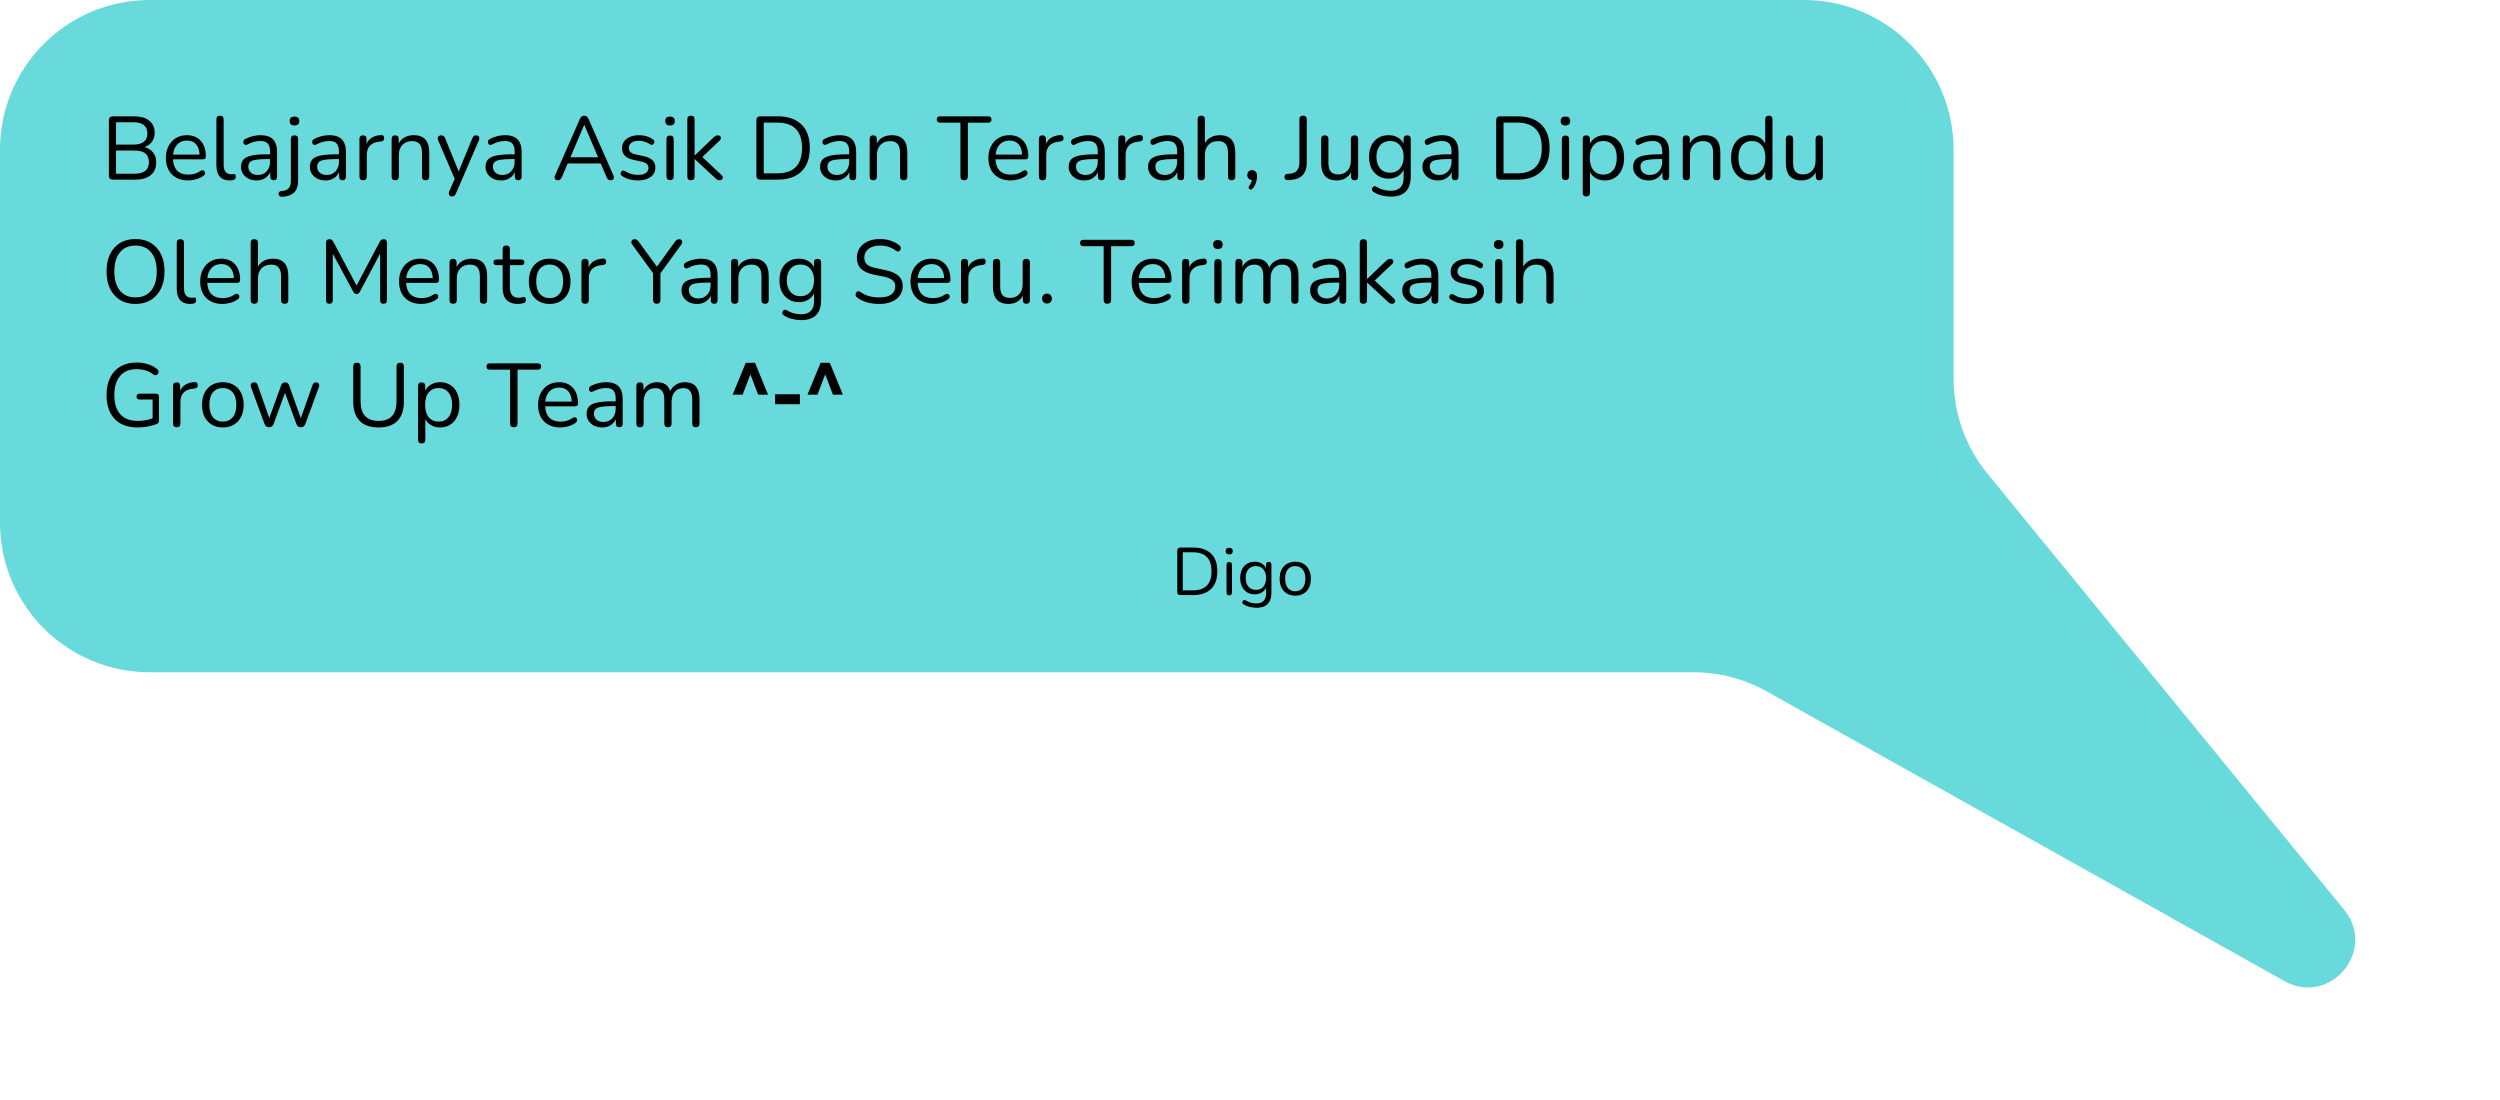 <svg width="668" height="294" viewBox="0 0 668 294" fill="none" xmlns="http://www.w3.org/2000/svg">
<path d="M0 40C0 17.909 17.909 0 40 0H482C504.091 0 522 17.909 522 40V101.225C522 110.457 525.193 119.404 531.038 126.55L626.377 243.112C635.195 253.892 622.656 268.924 610.469 262.184L472.013 184.723C466.046 181.385 459.322 179.631 452.484 179.631H40C17.909 179.631 0 161.723 0 139.631V40Z" fill="#69DADB"/>
<path d="M30.168 48C29.448 48 29.088 47.64 29.088 46.92V32.16C29.088 31.44 29.448 31.08 30.168 31.08H35.856C37.6 31.08 38.944 31.472 39.888 32.256C40.848 33.024 41.328 34.104 41.328 35.496C41.328 36.424 41.088 37.216 40.608 37.872C40.128 38.528 39.464 39.008 38.616 39.312C39.592 39.568 40.352 40.04 40.896 40.728C41.456 41.416 41.736 42.288 41.736 43.344C41.736 44.848 41.248 46 40.272 46.8C39.296 47.6 37.92 48 36.144 48H30.168ZM31.008 38.64H35.568C38.112 38.64 39.384 37.648 39.384 35.664C39.384 33.664 38.112 32.664 35.568 32.664H31.008V38.64ZM31.008 46.416H35.952C38.512 46.416 39.792 45.384 39.792 43.32C39.792 41.256 38.512 40.224 35.952 40.224H31.008V46.416ZM50.299 48.216C48.459 48.216 47.003 47.68 45.931 46.608C44.859 45.52 44.323 44.048 44.323 42.192C44.323 40.992 44.563 39.936 45.043 39.024C45.523 38.096 46.179 37.384 47.011 36.888C47.859 36.376 48.835 36.12 49.939 36.12C51.523 36.12 52.763 36.632 53.659 37.656C54.555 38.664 55.003 40.056 55.003 41.832C55.003 42.328 54.723 42.576 54.163 42.576H46.219C46.283 43.904 46.667 44.92 47.371 45.624C48.075 46.312 49.051 46.656 50.299 46.656C50.827 46.656 51.363 46.592 51.907 46.464C52.451 46.32 52.979 46.072 53.491 45.72C53.859 45.48 54.163 45.432 54.403 45.576C54.659 45.72 54.787 45.944 54.787 46.248C54.803 46.536 54.643 46.792 54.307 47.016C53.779 47.4 53.147 47.696 52.411 47.904C51.691 48.112 50.987 48.216 50.299 48.216ZM49.987 37.56C48.883 37.56 48.011 37.904 47.371 38.592C46.731 39.28 46.355 40.184 46.243 41.304H53.323C53.275 40.12 52.963 39.2 52.387 38.544C51.827 37.888 51.027 37.56 49.987 37.56ZM61.368 48.216C60.216 48.216 59.336 47.872 58.728 47.184C58.12 46.48 57.816 45.464 57.816 44.136V31.896C57.816 31.24 58.136 30.912 58.776 30.912C59.432 30.912 59.76 31.24 59.76 31.896V43.992C59.76 45.704 60.44 46.56 61.8 46.56C61.944 46.56 62.072 46.552 62.184 46.536C62.296 46.52 62.408 46.512 62.52 46.512C62.696 46.496 62.816 46.536 62.88 46.632C62.96 46.728 63 46.92 63 47.208C63 47.752 62.728 48.064 62.184 48.144C62.056 48.176 61.92 48.192 61.776 48.192C61.632 48.208 61.496 48.216 61.368 48.216ZM68.59 48.216C67.79 48.216 67.07 48.064 66.43 47.76C65.806 47.44 65.31 47.008 64.942 46.464C64.574 45.92 64.39 45.312 64.39 44.64C64.39 43.792 64.606 43.12 65.038 42.624C65.486 42.128 66.214 41.776 67.222 41.568C68.246 41.344 69.638 41.232 71.398 41.232H72.166V40.488C72.166 39.496 71.958 38.784 71.542 38.352C71.142 37.904 70.494 37.68 69.598 37.68C69.038 37.68 68.47 37.752 67.894 37.896C67.334 38.04 66.75 38.272 66.142 38.592C65.87 38.736 65.638 38.768 65.446 38.688C65.27 38.592 65.142 38.448 65.062 38.256C64.998 38.048 64.998 37.84 65.062 37.632C65.142 37.408 65.302 37.24 65.542 37.128C66.23 36.776 66.918 36.52 67.606 36.36C68.31 36.2 68.974 36.12 69.598 36.12C71.102 36.12 72.214 36.488 72.934 37.224C73.67 37.96 74.038 39.104 74.038 40.656V47.16C74.038 47.832 73.742 48.168 73.15 48.168C72.526 48.168 72.214 47.832 72.214 47.16V45.984C71.91 46.672 71.438 47.216 70.798 47.616C70.174 48.016 69.438 48.216 68.59 48.216ZM68.902 46.752C69.862 46.752 70.646 46.424 71.254 45.768C71.862 45.096 72.166 44.248 72.166 43.224V42.504H71.422C70.126 42.504 69.102 42.568 68.35 42.696C67.614 42.808 67.094 43.016 66.79 43.32C66.502 43.608 66.358 44.008 66.358 44.52C66.358 45.176 66.582 45.712 67.03 46.128C67.494 46.544 68.118 46.752 68.902 46.752ZM78.676 33.528C77.828 33.528 77.404 33.128 77.404 32.328C77.404 31.544 77.828 31.152 78.676 31.152C79.54 31.152 79.972 31.544 79.972 32.328C79.972 33.128 79.54 33.528 78.676 33.528ZM75.412 52.584C75.012 52.6 74.74 52.488 74.596 52.248C74.436 52.008 74.404 51.752 74.5 51.48C74.596 51.224 74.804 51.088 75.124 51.072C76.004 51.024 76.652 50.784 77.068 50.352C77.5 49.936 77.716 49.272 77.716 48.36V37.152C77.716 36.496 78.044 36.168 78.7 36.168C79.34 36.168 79.66 36.496 79.66 37.152V48.216C79.66 49.688 79.292 50.768 78.556 51.456C77.836 52.144 76.788 52.52 75.412 52.584ZM86.988 48.216C86.188 48.216 85.468 48.064 84.828 47.76C84.204 47.44 83.708 47.008 83.34 46.464C82.972 45.92 82.788 45.312 82.788 44.64C82.788 43.792 83.004 43.12 83.436 42.624C83.884 42.128 84.612 41.776 85.62 41.568C86.644 41.344 88.036 41.232 89.796 41.232H90.564V40.488C90.564 39.496 90.356 38.784 89.94 38.352C89.54 37.904 88.892 37.68 87.996 37.68C87.436 37.68 86.868 37.752 86.292 37.896C85.732 38.04 85.148 38.272 84.54 38.592C84.268 38.736 84.036 38.768 83.844 38.688C83.668 38.592 83.54 38.448 83.46 38.256C83.396 38.048 83.396 37.84 83.46 37.632C83.54 37.408 83.7 37.24 83.94 37.128C84.628 36.776 85.316 36.52 86.004 36.36C86.708 36.2 87.372 36.12 87.996 36.12C89.5 36.12 90.612 36.488 91.332 37.224C92.068 37.96 92.436 39.104 92.436 40.656V47.16C92.436 47.832 92.14 48.168 91.548 48.168C90.924 48.168 90.612 47.832 90.612 47.16V45.984C90.308 46.672 89.836 47.216 89.196 47.616C88.572 48.016 87.836 48.216 86.988 48.216ZM87.3 46.752C88.26 46.752 89.044 46.424 89.652 45.768C90.26 45.096 90.564 44.248 90.564 43.224V42.504H89.82C88.524 42.504 87.5 42.568 86.748 42.696C86.012 42.808 85.492 43.016 85.188 43.32C84.9 43.608 84.756 44.008 84.756 44.52C84.756 45.176 84.98 45.712 85.428 46.128C85.892 46.544 86.516 46.752 87.3 46.752ZM97.027 48.168C96.371 48.168 96.043 47.832 96.043 47.16V37.152C96.043 36.496 96.355 36.168 96.979 36.168C97.619 36.168 97.939 36.496 97.939 37.152V38.424C98.259 37.688 98.755 37.128 99.427 36.744C100.099 36.344 100.899 36.128 101.827 36.096C102.339 36.048 102.611 36.304 102.643 36.864C102.691 37.424 102.403 37.736 101.779 37.8L101.395 37.848C100.291 37.944 99.451 38.296 98.875 38.904C98.299 39.496 98.011 40.312 98.011 41.352V47.16C98.011 47.832 97.683 48.168 97.027 48.168ZM105.604 48.168C104.964 48.168 104.644 47.832 104.644 47.16V37.152C104.644 36.496 104.956 36.168 105.58 36.168C106.22 36.168 106.54 36.496 106.54 37.152V38.328C106.924 37.592 107.468 37.04 108.172 36.672C108.876 36.304 109.668 36.12 110.548 36.12C113.316 36.12 114.7 37.656 114.7 40.728V47.16C114.7 47.832 114.38 48.168 113.74 48.168C113.084 48.168 112.756 47.832 112.756 47.16V40.848C112.756 39.76 112.54 38.968 112.108 38.472C111.692 37.96 111.02 37.704 110.092 37.704C109.02 37.704 108.164 38.04 107.524 38.712C106.9 39.368 106.588 40.248 106.588 41.352V47.16C106.588 47.832 106.26 48.168 105.604 48.168ZM120.76 52.488C120.392 52.488 120.144 52.344 120.016 52.056C119.888 51.784 119.896 51.472 120.04 51.12L121.504 47.808L117.088 37.536C116.928 37.168 116.92 36.848 117.064 36.576C117.224 36.304 117.52 36.168 117.952 36.168C118.4 36.168 118.728 36.424 118.936 36.936L122.56 45.792L126.208 36.936C126.336 36.648 126.472 36.448 126.616 36.336C126.76 36.224 126.968 36.168 127.24 36.168C127.608 36.168 127.856 36.304 127.984 36.576C128.112 36.848 128.104 37.16 127.96 37.512L121.816 51.72C121.688 52.008 121.544 52.208 121.384 52.32C121.24 52.432 121.032 52.488 120.76 52.488ZM133.934 48.216C133.134 48.216 132.414 48.064 131.774 47.76C131.15 47.44 130.654 47.008 130.286 46.464C129.918 45.92 129.734 45.312 129.734 44.64C129.734 43.792 129.95 43.12 130.382 42.624C130.83 42.128 131.558 41.776 132.566 41.568C133.59 41.344 134.982 41.232 136.742 41.232H137.51V40.488C137.51 39.496 137.302 38.784 136.886 38.352C136.486 37.904 135.838 37.68 134.942 37.68C134.382 37.68 133.814 37.752 133.238 37.896C132.678 38.04 132.094 38.272 131.486 38.592C131.214 38.736 130.982 38.768 130.79 38.688C130.614 38.592 130.486 38.448 130.406 38.256C130.342 38.048 130.342 37.84 130.406 37.632C130.486 37.408 130.646 37.24 130.886 37.128C131.574 36.776 132.262 36.52 132.95 36.36C133.654 36.2 134.318 36.12 134.942 36.12C136.446 36.12 137.558 36.488 138.278 37.224C139.014 37.96 139.382 39.104 139.382 40.656V47.16C139.382 47.832 139.086 48.168 138.494 48.168C137.87 48.168 137.558 47.832 137.558 47.16V45.984C137.254 46.672 136.782 47.216 136.142 47.616C135.518 48.016 134.782 48.216 133.934 48.216ZM134.246 46.752C135.206 46.752 135.99 46.424 136.598 45.768C137.206 45.096 137.51 44.248 137.51 43.224V42.504H136.766C135.47 42.504 134.446 42.568 133.694 42.696C132.958 42.808 132.438 43.016 132.134 43.32C131.846 43.608 131.702 44.008 131.702 44.52C131.702 45.176 131.926 45.712 132.374 46.128C132.838 46.544 133.462 46.752 134.246 46.752ZM149.08 48.168C148.696 48.168 148.432 48.04 148.288 47.784C148.144 47.528 148.16 47.208 148.336 46.824L154.936 31.8C155.192 31.208 155.584 30.912 156.112 30.912C156.352 30.912 156.568 30.984 156.76 31.128C156.968 31.256 157.136 31.48 157.264 31.8L163.888 46.824C164.064 47.208 164.088 47.528 163.96 47.784C163.832 48.04 163.576 48.168 163.192 48.168C162.904 48.168 162.672 48.096 162.496 47.952C162.32 47.792 162.176 47.568 162.064 47.28L160.504 43.68H151.696L150.16 47.28C149.904 47.872 149.544 48.168 149.08 48.168ZM156.088 33.384L152.416 42.024H159.808L156.136 33.384H156.088ZM170.455 48.216C169.735 48.216 169.007 48.128 168.271 47.952C167.551 47.76 166.879 47.456 166.255 47.04C165.967 46.864 165.823 46.64 165.823 46.368C165.839 46.08 165.951 45.856 166.159 45.696C166.367 45.536 166.631 45.536 166.951 45.696C167.575 46.08 168.175 46.352 168.751 46.512C169.343 46.656 169.927 46.728 170.503 46.728C171.415 46.728 172.103 46.56 172.567 46.224C173.031 45.888 173.263 45.432 173.263 44.856C173.263 44.408 173.111 44.056 172.807 43.8C172.503 43.528 172.023 43.32 171.367 43.176L169.183 42.696C167.199 42.264 166.207 41.24 166.207 39.624C166.207 38.568 166.623 37.72 167.455 37.08C168.303 36.44 169.407 36.12 170.767 36.12C171.455 36.12 172.119 36.216 172.759 36.408C173.399 36.584 173.975 36.872 174.487 37.272C174.759 37.464 174.879 37.696 174.847 37.968C174.815 38.24 174.687 38.456 174.463 38.616C174.255 38.76 173.999 38.736 173.695 38.544C173.215 38.224 172.727 37.992 172.231 37.848C171.735 37.688 171.247 37.608 170.767 37.608C169.871 37.608 169.191 37.784 168.727 38.136C168.263 38.488 168.031 38.952 168.031 39.528C168.031 40.424 168.623 41 169.807 41.256L171.991 41.712C173.015 41.936 173.791 42.296 174.319 42.792C174.847 43.272 175.111 43.928 175.111 44.76C175.111 45.832 174.687 46.68 173.839 47.304C172.991 47.912 171.863 48.216 170.455 48.216ZM179.034 33.528C178.186 33.528 177.762 33.128 177.762 32.328C177.762 31.544 178.186 31.152 179.034 31.152C179.882 31.152 180.306 31.544 180.306 32.328C180.306 33.128 179.882 33.528 179.034 33.528ZM179.034 48.12C178.394 48.12 178.074 47.768 178.074 47.064V37.248C178.074 36.56 178.394 36.216 179.034 36.216C179.69 36.216 180.018 36.56 180.018 37.248V47.064C180.018 47.768 179.69 48.12 179.034 48.12ZM184.612 48.168C183.972 48.168 183.652 47.832 183.652 47.16V31.896C183.652 31.24 183.972 30.912 184.612 30.912C185.268 30.912 185.596 31.24 185.596 31.896V41.52H185.644L190.564 36.816C190.772 36.608 190.964 36.448 191.14 36.336C191.316 36.224 191.548 36.168 191.836 36.168C192.22 36.168 192.468 36.32 192.58 36.624C192.708 36.912 192.628 37.208 192.34 37.512L187.66 41.952L192.796 46.776C193.132 47.096 193.22 47.408 193.06 47.712C192.916 48.016 192.668 48.168 192.316 48.168C192.028 48.168 191.788 48.112 191.596 48C191.42 47.872 191.212 47.688 190.972 47.448L185.644 42.528H185.596V47.16C185.596 47.832 185.268 48.168 184.612 48.168ZM203.184 48C202.464 48 202.104 47.64 202.104 46.92V32.16C202.104 31.44 202.464 31.08 203.184 31.08H207.816C210.552 31.08 212.664 31.808 214.152 33.264C215.64 34.704 216.384 36.792 216.384 39.528C216.384 42.264 215.64 44.36 214.152 45.816C212.664 47.272 210.552 48 207.816 48H203.184ZM204.072 46.32H207.672C212.088 46.32 214.296 44.056 214.296 39.528C214.296 35.016 212.088 32.76 207.672 32.76H204.072V46.32ZM223.324 48.216C222.524 48.216 221.804 48.064 221.164 47.76C220.54 47.44 220.044 47.008 219.676 46.464C219.308 45.92 219.124 45.312 219.124 44.64C219.124 43.792 219.34 43.12 219.772 42.624C220.22 42.128 220.948 41.776 221.956 41.568C222.98 41.344 224.372 41.232 226.132 41.232H226.9V40.488C226.9 39.496 226.692 38.784 226.276 38.352C225.876 37.904 225.228 37.68 224.332 37.68C223.772 37.68 223.204 37.752 222.628 37.896C222.068 38.04 221.484 38.272 220.876 38.592C220.604 38.736 220.372 38.768 220.18 38.688C220.004 38.592 219.876 38.448 219.796 38.256C219.732 38.048 219.732 37.84 219.796 37.632C219.876 37.408 220.036 37.24 220.276 37.128C220.964 36.776 221.652 36.52 222.34 36.36C223.044 36.2 223.708 36.12 224.332 36.12C225.836 36.12 226.948 36.488 227.668 37.224C228.404 37.96 228.772 39.104 228.772 40.656V47.16C228.772 47.832 228.476 48.168 227.884 48.168C227.26 48.168 226.948 47.832 226.948 47.16V45.984C226.644 46.672 226.172 47.216 225.532 47.616C224.908 48.016 224.172 48.216 223.324 48.216ZM223.636 46.752C224.596 46.752 225.38 46.424 225.988 45.768C226.596 45.096 226.9 44.248 226.9 43.224V42.504H226.156C224.86 42.504 223.836 42.568 223.084 42.696C222.348 42.808 221.828 43.016 221.524 43.32C221.236 43.608 221.092 44.008 221.092 44.52C221.092 45.176 221.316 45.712 221.764 46.128C222.228 46.544 222.852 46.752 223.636 46.752ZM233.339 48.168C232.699 48.168 232.379 47.832 232.379 47.16V37.152C232.379 36.496 232.691 36.168 233.315 36.168C233.955 36.168 234.275 36.496 234.275 37.152V38.328C234.659 37.592 235.203 37.04 235.907 36.672C236.611 36.304 237.403 36.12 238.283 36.12C241.051 36.12 242.435 37.656 242.435 40.728V47.16C242.435 47.832 242.115 48.168 241.475 48.168C240.819 48.168 240.491 47.832 240.491 47.16V40.848C240.491 39.76 240.275 38.968 239.843 38.472C239.427 37.96 238.755 37.704 237.827 37.704C236.755 37.704 235.899 38.04 235.259 38.712C234.635 39.368 234.323 40.248 234.323 41.352V47.16C234.323 47.832 233.995 48.168 233.339 48.168ZM257.607 48.168C256.951 48.168 256.623 47.824 256.623 47.136V32.784H251.223C250.615 32.784 250.311 32.496 250.311 31.92C250.311 31.36 250.615 31.08 251.223 31.08H264.015C264.623 31.08 264.927 31.36 264.927 31.92C264.927 32.496 264.623 32.784 264.015 32.784H258.615V47.136C258.615 47.824 258.279 48.168 257.607 48.168ZM270.072 48.216C268.232 48.216 266.776 47.68 265.704 46.608C264.632 45.52 264.096 44.048 264.096 42.192C264.096 40.992 264.336 39.936 264.816 39.024C265.296 38.096 265.952 37.384 266.784 36.888C267.632 36.376 268.608 36.12 269.712 36.12C271.296 36.12 272.536 36.632 273.432 37.656C274.328 38.664 274.776 40.056 274.776 41.832C274.776 42.328 274.496 42.576 273.936 42.576H265.992C266.056 43.904 266.44 44.92 267.144 45.624C267.848 46.312 268.824 46.656 270.072 46.656C270.6 46.656 271.136 46.592 271.68 46.464C272.224 46.32 272.752 46.072 273.264 45.72C273.632 45.48 273.936 45.432 274.176 45.576C274.432 45.72 274.56 45.944 274.56 46.248C274.576 46.536 274.416 46.792 274.08 47.016C273.552 47.4 272.92 47.696 272.184 47.904C271.464 48.112 270.76 48.216 270.072 48.216ZM269.76 37.56C268.656 37.56 267.784 37.904 267.144 38.592C266.504 39.28 266.128 40.184 266.016 41.304H273.096C273.048 40.12 272.736 39.2 272.16 38.544C271.6 37.888 270.8 37.56 269.76 37.56ZM278.574 48.168C277.918 48.168 277.59 47.832 277.59 47.16V37.152C277.59 36.496 277.902 36.168 278.526 36.168C279.166 36.168 279.486 36.496 279.486 37.152V38.424C279.806 37.688 280.302 37.128 280.974 36.744C281.646 36.344 282.446 36.128 283.374 36.096C283.886 36.048 284.158 36.304 284.19 36.864C284.238 37.424 283.95 37.736 283.326 37.8L282.942 37.848C281.838 37.944 280.998 38.296 280.422 38.904C279.846 39.496 279.558 40.312 279.558 41.352V47.16C279.558 47.832 279.23 48.168 278.574 48.168ZM289.746 48.216C288.946 48.216 288.226 48.064 287.586 47.76C286.962 47.44 286.466 47.008 286.098 46.464C285.73 45.92 285.546 45.312 285.546 44.64C285.546 43.792 285.762 43.12 286.194 42.624C286.642 42.128 287.37 41.776 288.378 41.568C289.402 41.344 290.794 41.232 292.554 41.232H293.322V40.488C293.322 39.496 293.114 38.784 292.698 38.352C292.298 37.904 291.65 37.68 290.754 37.68C290.194 37.68 289.626 37.752 289.05 37.896C288.49 38.04 287.906 38.272 287.298 38.592C287.026 38.736 286.794 38.768 286.602 38.688C286.426 38.592 286.298 38.448 286.218 38.256C286.154 38.048 286.154 37.84 286.218 37.632C286.298 37.408 286.458 37.24 286.698 37.128C287.386 36.776 288.074 36.52 288.762 36.36C289.466 36.2 290.13 36.12 290.754 36.12C292.258 36.12 293.37 36.488 294.09 37.224C294.826 37.96 295.194 39.104 295.194 40.656V47.16C295.194 47.832 294.898 48.168 294.306 48.168C293.682 48.168 293.37 47.832 293.37 47.16V45.984C293.066 46.672 292.594 47.216 291.954 47.616C291.33 48.016 290.594 48.216 289.746 48.216ZM290.058 46.752C291.018 46.752 291.802 46.424 292.41 45.768C293.018 45.096 293.322 44.248 293.322 43.224V42.504H292.578C291.282 42.504 290.258 42.568 289.506 42.696C288.77 42.808 288.25 43.016 287.946 43.32C287.658 43.608 287.514 44.008 287.514 44.52C287.514 45.176 287.738 45.712 288.186 46.128C288.65 46.544 289.274 46.752 290.058 46.752ZM299.785 48.168C299.129 48.168 298.801 47.832 298.801 47.16V37.152C298.801 36.496 299.113 36.168 299.737 36.168C300.377 36.168 300.697 36.496 300.697 37.152V38.424C301.017 37.688 301.513 37.128 302.185 36.744C302.857 36.344 303.657 36.128 304.585 36.096C305.097 36.048 305.369 36.304 305.401 36.864C305.449 37.424 305.161 37.736 304.537 37.8L304.153 37.848C303.049 37.944 302.209 38.296 301.633 38.904C301.057 39.496 300.769 40.312 300.769 41.352V47.16C300.769 47.832 300.441 48.168 299.785 48.168ZM310.957 48.216C310.157 48.216 309.437 48.064 308.797 47.76C308.173 47.44 307.677 47.008 307.309 46.464C306.941 45.92 306.757 45.312 306.757 44.64C306.757 43.792 306.973 43.12 307.405 42.624C307.853 42.128 308.581 41.776 309.589 41.568C310.613 41.344 312.005 41.232 313.765 41.232H314.533V40.488C314.533 39.496 314.325 38.784 313.909 38.352C313.509 37.904 312.861 37.68 311.965 37.68C311.405 37.68 310.837 37.752 310.261 37.896C309.701 38.04 309.117 38.272 308.509 38.592C308.237 38.736 308.005 38.768 307.813 38.688C307.637 38.592 307.509 38.448 307.429 38.256C307.365 38.048 307.365 37.84 307.429 37.632C307.509 37.408 307.669 37.24 307.909 37.128C308.597 36.776 309.285 36.52 309.973 36.36C310.677 36.2 311.341 36.12 311.965 36.12C313.469 36.12 314.581 36.488 315.301 37.224C316.037 37.96 316.405 39.104 316.405 40.656V47.16C316.405 47.832 316.109 48.168 315.517 48.168C314.893 48.168 314.581 47.832 314.581 47.16V45.984C314.277 46.672 313.805 47.216 313.165 47.616C312.541 48.016 311.805 48.216 310.957 48.216ZM311.269 46.752C312.229 46.752 313.013 46.424 313.621 45.768C314.229 45.096 314.533 44.248 314.533 43.224V42.504H313.789C312.493 42.504 311.469 42.568 310.717 42.696C309.981 42.808 309.461 43.016 309.157 43.32C308.869 43.608 308.725 44.008 308.725 44.52C308.725 45.176 308.949 45.712 309.397 46.128C309.861 46.544 310.485 46.752 311.269 46.752ZM320.972 48.168C320.332 48.168 320.012 47.832 320.012 47.16V31.896C320.012 31.24 320.332 30.912 320.972 30.912C321.628 30.912 321.956 31.24 321.956 31.896V38.256C322.34 37.552 322.876 37.024 323.564 36.672C324.268 36.304 325.052 36.12 325.916 36.12C328.684 36.12 330.068 37.656 330.068 40.728V47.16C330.068 47.832 329.748 48.168 329.108 48.168C328.452 48.168 328.124 47.832 328.124 47.16V40.848C328.124 39.76 327.908 38.968 327.476 38.472C327.06 37.96 326.388 37.704 325.46 37.704C324.388 37.704 323.532 38.04 322.892 38.712C322.268 39.368 321.956 40.248 321.956 41.352V47.16C321.956 47.832 321.628 48.168 320.972 48.168ZM334.804 50.28C334.58 50.552 334.356 50.672 334.132 50.64C333.908 50.624 333.756 50.512 333.676 50.304C333.596 50.096 333.66 49.848 333.868 49.56C334.06 49.32 334.204 49.072 334.3 48.816C334.396 48.56 334.468 48.32 334.516 48.096C334.132 48.064 333.828 47.928 333.604 47.688C333.38 47.448 333.268 47.144 333.268 46.776C333.268 46.392 333.38 46.08 333.604 45.84C333.844 45.584 334.156 45.456 334.54 45.456C334.956 45.456 335.284 45.6 335.524 45.888C335.764 46.16 335.884 46.56 335.884 47.088C335.884 47.584 335.804 48.112 335.644 48.672C335.484 49.232 335.204 49.768 334.804 50.28ZM344.149 48.144C343.845 48.16 343.613 48.08 343.453 47.904C343.277 47.728 343.189 47.512 343.189 47.256C343.189 47.064 343.253 46.896 343.381 46.752C343.493 46.592 343.677 46.496 343.933 46.464L344.677 46.416C345.493 46.352 346.117 46.072 346.549 45.576C346.981 45.064 347.197 44.368 347.197 43.488V31.92C347.197 31.248 347.525 30.912 348.181 30.912C348.837 30.912 349.165 31.248 349.165 31.92V43.512C349.165 44.904 348.805 45.992 348.085 46.776C347.365 47.544 346.317 47.976 344.941 48.072L344.149 48.144ZM357.21 48.216C354.41 48.216 353.01 46.672 353.01 43.584V37.152C353.01 36.496 353.33 36.168 353.97 36.168C354.626 36.168 354.954 36.496 354.954 37.152V43.56C354.954 44.6 355.162 45.368 355.578 45.864C356.01 46.36 356.682 46.608 357.594 46.608C358.586 46.608 359.394 46.28 360.018 45.624C360.642 44.952 360.954 44.064 360.954 42.96V37.152C360.954 36.496 361.282 36.168 361.938 36.168C362.578 36.168 362.898 36.496 362.898 37.152V47.16C362.898 47.832 362.586 48.168 361.962 48.168C361.322 48.168 361.002 47.832 361.002 47.16V46.032C360.634 46.736 360.114 47.28 359.442 47.664C358.786 48.032 358.042 48.216 357.21 48.216ZM371.695 52.536C370.847 52.536 370.015 52.432 369.199 52.224C368.399 52.032 367.671 51.72 367.015 51.288C366.775 51.144 366.631 50.968 366.583 50.76C366.551 50.568 366.583 50.376 366.679 50.184C366.775 50.008 366.911 49.88 367.087 49.8C367.279 49.72 367.479 49.736 367.687 49.848C368.391 50.28 369.063 50.576 369.703 50.736C370.343 50.896 370.975 50.976 371.599 50.976C373.903 50.976 375.055 49.792 375.055 47.424V45.36C374.719 46.096 374.191 46.68 373.471 47.112C372.767 47.528 371.959 47.736 371.047 47.736C369.975 47.736 369.047 47.488 368.263 46.992C367.479 46.496 366.871 45.816 366.439 44.952C366.023 44.072 365.815 43.056 365.815 41.904C365.815 40.752 366.023 39.744 366.439 38.88C366.871 38 367.479 37.32 368.263 36.84C369.047 36.36 369.975 36.12 371.047 36.12C371.959 36.12 372.767 36.32 373.471 36.72C374.175 37.12 374.695 37.68 375.031 38.4V37.152C375.031 36.496 375.351 36.168 375.991 36.168C376.631 36.168 376.951 36.496 376.951 37.152V47.16C376.951 48.952 376.503 50.296 375.607 51.192C374.727 52.088 373.423 52.536 371.695 52.536ZM371.407 46.152C372.527 46.152 373.415 45.768 374.071 45C374.727 44.232 375.055 43.2 375.055 41.904C375.055 40.608 374.727 39.584 374.071 38.832C373.415 38.064 372.527 37.68 371.407 37.68C370.303 37.68 369.423 38.064 368.767 38.832C368.111 39.584 367.783 40.608 367.783 41.904C367.783 43.2 368.111 44.232 368.767 45C369.423 45.768 370.303 46.152 371.407 46.152ZM384.269 48.216C383.469 48.216 382.749 48.064 382.109 47.76C381.485 47.44 380.989 47.008 380.621 46.464C380.253 45.92 380.069 45.312 380.069 44.64C380.069 43.792 380.285 43.12 380.717 42.624C381.165 42.128 381.893 41.776 382.901 41.568C383.925 41.344 385.317 41.232 387.077 41.232H387.845V40.488C387.845 39.496 387.637 38.784 387.221 38.352C386.821 37.904 386.173 37.68 385.277 37.68C384.717 37.68 384.149 37.752 383.573 37.896C383.013 38.04 382.429 38.272 381.821 38.592C381.549 38.736 381.317 38.768 381.125 38.688C380.949 38.592 380.821 38.448 380.741 38.256C380.677 38.048 380.677 37.84 380.741 37.632C380.821 37.408 380.981 37.24 381.221 37.128C381.909 36.776 382.597 36.52 383.285 36.36C383.989 36.2 384.653 36.12 385.277 36.12C386.781 36.12 387.893 36.488 388.613 37.224C389.349 37.96 389.717 39.104 389.717 40.656V47.16C389.717 47.832 389.421 48.168 388.829 48.168C388.205 48.168 387.893 47.832 387.893 47.16V45.984C387.589 46.672 387.117 47.216 386.477 47.616C385.853 48.016 385.117 48.216 384.269 48.216ZM384.581 46.752C385.541 46.752 386.325 46.424 386.933 45.768C387.541 45.096 387.845 44.248 387.845 43.224V42.504H387.101C385.805 42.504 384.781 42.568 384.029 42.696C383.293 42.808 382.773 43.016 382.469 43.32C382.181 43.608 382.037 44.008 382.037 44.52C382.037 45.176 382.261 45.712 382.709 46.128C383.173 46.544 383.797 46.752 384.581 46.752ZM400.855 48C400.136 48 399.776 47.64 399.776 46.92V32.16C399.776 31.44 400.136 31.08 400.855 31.08H405.488C408.224 31.08 410.336 31.808 411.824 33.264C413.312 34.704 414.056 36.792 414.056 39.528C414.056 42.264 413.312 44.36 411.824 45.816C410.336 47.272 408.224 48 405.488 48H400.855ZM401.744 46.32H405.344C409.76 46.32 411.968 44.056 411.968 39.528C411.968 35.016 409.76 32.76 405.344 32.76H401.744V46.32ZM418.284 33.528C417.436 33.528 417.012 33.128 417.012 32.328C417.012 31.544 417.436 31.152 418.284 31.152C419.132 31.152 419.556 31.544 419.556 32.328C419.556 33.128 419.132 33.528 418.284 33.528ZM418.284 48.12C417.644 48.12 417.324 47.768 417.324 47.064V37.248C417.324 36.56 417.644 36.216 418.284 36.216C418.94 36.216 419.268 36.56 419.268 37.248V47.064C419.268 47.768 418.94 48.12 418.284 48.12ZM423.862 52.488C423.222 52.488 422.902 52.16 422.902 51.504V37.152C422.902 36.496 423.214 36.168 423.838 36.168C424.494 36.168 424.822 36.496 424.822 37.152V38.4C425.158 37.696 425.678 37.144 426.382 36.744C427.086 36.328 427.894 36.12 428.806 36.12C429.846 36.12 430.75 36.368 431.518 36.864C432.302 37.344 432.902 38.04 433.318 38.952C433.75 39.848 433.966 40.92 433.966 42.168C433.966 43.4 433.75 44.472 433.318 45.384C432.902 46.28 432.302 46.976 431.518 47.472C430.75 47.968 429.846 48.216 428.806 48.216C427.91 48.216 427.11 48.016 426.406 47.616C425.702 47.216 425.182 46.664 424.846 45.96V51.504C424.846 52.16 424.518 52.488 423.862 52.488ZM428.398 46.656C429.486 46.656 430.358 46.272 431.014 45.504C431.67 44.72 431.998 43.608 431.998 42.168C431.998 40.712 431.67 39.6 431.014 38.832C430.358 38.064 429.486 37.68 428.398 37.68C427.31 37.68 426.438 38.064 425.782 38.832C425.126 39.6 424.798 40.712 424.798 42.168C424.798 43.608 425.126 44.72 425.782 45.504C426.438 46.272 427.31 46.656 428.398 46.656ZM440.566 48.216C439.766 48.216 439.046 48.064 438.406 47.76C437.782 47.44 437.286 47.008 436.918 46.464C436.55 45.92 436.366 45.312 436.366 44.64C436.366 43.792 436.582 43.12 437.014 42.624C437.462 42.128 438.19 41.776 439.198 41.568C440.222 41.344 441.614 41.232 443.374 41.232H444.142V40.488C444.142 39.496 443.934 38.784 443.518 38.352C443.118 37.904 442.47 37.68 441.574 37.68C441.014 37.68 440.446 37.752 439.87 37.896C439.31 38.04 438.726 38.272 438.118 38.592C437.846 38.736 437.614 38.768 437.422 38.688C437.246 38.592 437.118 38.448 437.038 38.256C436.974 38.048 436.974 37.84 437.038 37.632C437.118 37.408 437.278 37.24 437.518 37.128C438.206 36.776 438.894 36.52 439.582 36.36C440.286 36.2 440.95 36.12 441.574 36.12C443.078 36.12 444.19 36.488 444.91 37.224C445.646 37.96 446.014 39.104 446.014 40.656V47.16C446.014 47.832 445.718 48.168 445.126 48.168C444.502 48.168 444.19 47.832 444.19 47.16V45.984C443.886 46.672 443.414 47.216 442.774 47.616C442.15 48.016 441.414 48.216 440.566 48.216ZM440.878 46.752C441.838 46.752 442.622 46.424 443.23 45.768C443.838 45.096 444.142 44.248 444.142 43.224V42.504H443.398C442.102 42.504 441.078 42.568 440.326 42.696C439.59 42.808 439.07 43.016 438.766 43.32C438.478 43.608 438.334 44.008 438.334 44.52C438.334 45.176 438.558 45.712 439.006 46.128C439.47 46.544 440.094 46.752 440.878 46.752ZM450.581 48.168C449.941 48.168 449.621 47.832 449.621 47.16V37.152C449.621 36.496 449.933 36.168 450.557 36.168C451.197 36.168 451.517 36.496 451.517 37.152V38.328C451.901 37.592 452.445 37.04 453.149 36.672C453.853 36.304 454.645 36.12 455.525 36.12C458.293 36.12 459.677 37.656 459.677 40.728V47.16C459.677 47.832 459.357 48.168 458.717 48.168C458.061 48.168 457.733 47.832 457.733 47.16V40.848C457.733 39.76 457.517 38.968 457.085 38.472C456.669 37.96 455.997 37.704 455.069 37.704C453.997 37.704 453.141 38.04 452.501 38.712C451.877 39.368 451.565 40.248 451.565 41.352V47.16C451.565 47.832 451.237 48.168 450.581 48.168ZM467.702 48.216C466.662 48.216 465.75 47.968 464.965 47.472C464.198 46.976 463.598 46.28 463.166 45.384C462.75 44.472 462.542 43.4 462.542 42.168C462.542 40.92 462.75 39.848 463.166 38.952C463.598 38.04 464.198 37.344 464.965 36.864C465.75 36.368 466.662 36.12 467.702 36.12C468.614 36.12 469.414 36.32 470.102 36.72C470.806 37.12 471.326 37.672 471.662 38.376V31.896C471.662 31.24 471.99 30.912 472.646 30.912C473.286 30.912 473.606 31.24 473.606 31.896V47.16C473.606 47.832 473.286 48.168 472.646 48.168C472.006 48.168 471.686 47.832 471.686 47.16V45.912C471.334 46.632 470.806 47.2 470.102 47.616C469.414 48.016 468.614 48.216 467.702 48.216ZM468.11 46.656C469.198 46.656 470.07 46.272 470.726 45.504C471.382 44.72 471.71 43.608 471.71 42.168C471.71 40.712 471.382 39.6 470.726 38.832C470.07 38.064 469.198 37.68 468.11 37.68C467.006 37.68 466.126 38.064 465.47 38.832C464.83 39.6 464.51 40.712 464.51 42.168C464.51 43.608 464.83 44.72 465.47 45.504C466.126 46.272 467.006 46.656 468.11 46.656ZM481.382 48.216C478.582 48.216 477.182 46.672 477.182 43.584V37.152C477.182 36.496 477.502 36.168 478.142 36.168C478.798 36.168 479.126 36.496 479.126 37.152V43.56C479.126 44.6 479.334 45.368 479.75 45.864C480.182 46.36 480.854 46.608 481.766 46.608C482.758 46.608 483.566 46.28 484.19 45.624C484.814 44.952 485.126 44.064 485.126 42.96V37.152C485.126 36.496 485.454 36.168 486.11 36.168C486.75 36.168 487.07 36.496 487.07 37.152V47.16C487.07 47.832 486.758 48.168 486.134 48.168C485.494 48.168 485.174 47.832 485.174 47.16V46.032C484.806 46.736 484.286 47.28 483.614 47.664C482.958 48.032 482.214 48.216 481.382 48.216ZM36.192 81.216C34.624 81.216 33.256 80.864 32.088 80.16C30.936 79.44 30.04 78.432 29.4 77.136C28.776 75.84 28.464 74.304 28.464 72.528C28.464 70.752 28.776 69.216 29.4 67.92C30.024 66.624 30.912 65.624 32.064 64.92C33.232 64.216 34.608 63.864 36.192 63.864C37.792 63.864 39.168 64.216 40.32 64.92C41.488 65.624 42.384 66.624 43.008 67.92C43.648 69.2 43.968 70.728 43.968 72.504C43.968 74.28 43.648 75.824 43.008 77.136C42.368 78.432 41.464 79.44 40.296 80.16C39.144 80.864 37.776 81.216 36.192 81.216ZM36.192 79.464C38 79.464 39.4 78.856 40.392 77.64C41.384 76.424 41.88 74.72 41.88 72.528C41.88 70.336 41.384 68.64 40.392 67.44C39.4 66.224 38 65.616 36.192 65.616C34.416 65.616 33.032 66.224 32.04 67.44C31.048 68.64 30.552 70.336 30.552 72.528C30.552 74.704 31.048 76.408 32.04 77.64C33.032 78.856 34.416 79.464 36.192 79.464ZM50.774 81.216C49.622 81.216 48.742 80.872 48.134 80.184C47.526 79.48 47.222 78.464 47.222 77.136V64.896C47.222 64.24 47.542 63.912 48.182 63.912C48.838 63.912 49.166 64.24 49.166 64.896V76.992C49.166 78.704 49.846 79.56 51.206 79.56C51.35 79.56 51.478 79.552 51.59 79.536C51.702 79.52 51.814 79.512 51.926 79.512C52.102 79.496 52.222 79.536 52.286 79.632C52.366 79.728 52.406 79.92 52.406 80.208C52.406 80.752 52.134 81.064 51.59 81.144C51.462 81.176 51.326 81.192 51.182 81.192C51.038 81.208 50.902 81.216 50.774 81.216ZM59.463 81.216C57.623 81.216 56.167 80.68 55.095 79.608C54.023 78.52 53.487 77.048 53.487 75.192C53.487 73.992 53.727 72.936 54.207 72.024C54.687 71.096 55.343 70.384 56.175 69.888C57.023 69.376 57.999 69.12 59.103 69.12C60.687 69.12 61.927 69.632 62.823 70.656C63.719 71.664 64.167 73.056 64.167 74.832C64.167 75.328 63.887 75.576 63.327 75.576H55.383C55.447 76.904 55.831 77.92 56.535 78.624C57.239 79.312 58.215 79.656 59.463 79.656C59.991 79.656 60.527 79.592 61.071 79.464C61.615 79.32 62.143 79.072 62.655 78.72C63.023 78.48 63.327 78.432 63.567 78.576C63.823 78.72 63.951 78.944 63.951 79.248C63.967 79.536 63.807 79.792 63.471 80.016C62.943 80.4 62.311 80.696 61.575 80.904C60.855 81.112 60.151 81.216 59.463 81.216ZM59.151 70.56C58.047 70.56 57.175 70.904 56.535 71.592C55.895 72.28 55.519 73.184 55.407 74.304H62.487C62.439 73.12 62.127 72.2 61.551 71.544C60.991 70.888 60.191 70.56 59.151 70.56ZM67.94 81.168C67.3 81.168 66.98 80.832 66.98 80.16V64.896C66.98 64.24 67.3 63.912 67.94 63.912C68.596 63.912 68.924 64.24 68.924 64.896V71.256C69.308 70.552 69.844 70.024 70.532 69.672C71.236 69.304 72.02 69.12 72.884 69.12C75.652 69.12 77.036 70.656 77.036 73.728V80.16C77.036 80.832 76.716 81.168 76.076 81.168C75.42 81.168 75.092 80.832 75.092 80.16V73.848C75.092 72.76 74.876 71.968 74.444 71.472C74.028 70.96 73.356 70.704 72.428 70.704C71.356 70.704 70.5 71.04 69.86 71.712C69.236 72.368 68.924 73.248 68.924 74.352V80.16C68.924 80.832 68.596 81.168 67.94 81.168ZM88.032 81.168C87.424 81.168 87.12 80.848 87.12 80.208V64.872C87.12 64.232 87.424 63.912 88.032 63.912C88.288 63.912 88.488 63.968 88.632 64.08C88.792 64.176 88.936 64.344 89.064 64.584L95.28 76.296L101.472 64.584C101.6 64.344 101.736 64.176 101.88 64.08C102.024 63.968 102.232 63.912 102.504 63.912C103.096 63.912 103.392 64.232 103.392 64.872V80.208C103.392 80.848 103.088 81.168 102.48 81.168C101.872 81.168 101.568 80.848 101.568 80.208V67.776L96.144 77.976C96.032 78.184 95.912 78.336 95.784 78.432C95.672 78.512 95.504 78.552 95.28 78.552C95.056 78.552 94.88 78.504 94.752 78.408C94.624 78.312 94.512 78.168 94.416 77.976L88.92 67.8V80.208C88.92 80.848 88.624 81.168 88.032 81.168ZM112.596 81.216C110.756 81.216 109.3 80.68 108.228 79.608C107.156 78.52 106.62 77.048 106.62 75.192C106.62 73.992 106.86 72.936 107.34 72.024C107.82 71.096 108.476 70.384 109.308 69.888C110.156 69.376 111.132 69.12 112.236 69.12C113.82 69.12 115.06 69.632 115.956 70.656C116.852 71.664 117.3 73.056 117.3 74.832C117.3 75.328 117.02 75.576 116.46 75.576H108.516C108.58 76.904 108.964 77.92 109.668 78.624C110.372 79.312 111.348 79.656 112.596 79.656C113.124 79.656 113.66 79.592 114.204 79.464C114.748 79.32 115.276 79.072 115.788 78.72C116.156 78.48 116.46 78.432 116.7 78.576C116.956 78.72 117.084 78.944 117.084 79.248C117.1 79.536 116.94 79.792 116.604 80.016C116.076 80.4 115.444 80.696 114.708 80.904C113.988 81.112 113.284 81.216 112.596 81.216ZM112.284 70.56C111.18 70.56 110.308 70.904 109.668 71.592C109.028 72.28 108.652 73.184 108.54 74.304H115.62C115.572 73.12 115.26 72.2 114.684 71.544C114.124 70.888 113.324 70.56 112.284 70.56ZM121.073 81.168C120.433 81.168 120.113 80.832 120.113 80.16V70.152C120.113 69.496 120.425 69.168 121.049 69.168C121.689 69.168 122.009 69.496 122.009 70.152V71.328C122.393 70.592 122.937 70.04 123.641 69.672C124.345 69.304 125.137 69.12 126.017 69.12C128.785 69.12 130.169 70.656 130.169 73.728V80.16C130.169 80.832 129.849 81.168 129.209 81.168C128.553 81.168 128.225 80.832 128.225 80.16V73.848C128.225 72.76 128.009 71.968 127.577 71.472C127.161 70.96 126.489 70.704 125.561 70.704C124.489 70.704 123.633 71.04 122.993 71.712C122.369 72.368 122.057 73.248 122.057 74.352V80.16C122.057 80.832 121.729 81.168 121.073 81.168ZM138.434 81.216C137.058 81.216 136.026 80.856 135.338 80.136C134.65 79.4 134.306 78.344 134.306 76.968V70.848H132.698C132.138 70.848 131.858 70.592 131.858 70.08C131.858 69.584 132.138 69.336 132.698 69.336H134.306V66.576C134.306 65.92 134.634 65.592 135.29 65.592C135.93 65.592 136.25 65.92 136.25 66.576V69.336H139.274C139.834 69.336 140.114 69.584 140.114 70.08C140.114 70.592 139.834 70.848 139.274 70.848H136.25V76.776C136.25 77.688 136.442 78.384 136.826 78.864C137.21 79.328 137.834 79.56 138.698 79.56C139.002 79.56 139.258 79.528 139.466 79.464C139.674 79.4 139.858 79.368 140.018 79.368C140.162 79.352 140.282 79.4 140.378 79.512C140.474 79.624 140.522 79.816 140.522 80.088C140.522 80.28 140.482 80.456 140.402 80.616C140.338 80.776 140.218 80.888 140.042 80.952C139.85 81.016 139.594 81.072 139.274 81.12C138.97 81.184 138.69 81.216 138.434 81.216ZM146.875 81.216C145.739 81.216 144.755 80.968 143.923 80.472C143.091 79.976 142.443 79.28 141.979 78.384C141.531 77.472 141.307 76.4 141.307 75.168C141.307 73.936 141.531 72.872 141.979 71.976C142.443 71.064 143.091 70.36 143.923 69.864C144.755 69.368 145.739 69.12 146.875 69.12C147.995 69.12 148.971 69.368 149.803 69.864C150.651 70.36 151.299 71.064 151.747 71.976C152.211 72.872 152.443 73.936 152.443 75.168C152.443 76.4 152.211 77.472 151.747 78.384C151.299 79.28 150.651 79.976 149.803 80.472C148.971 80.968 147.995 81.216 146.875 81.216ZM146.875 79.656C147.963 79.656 148.835 79.272 149.491 78.504C150.147 77.72 150.475 76.608 150.475 75.168C150.475 73.712 150.147 72.6 149.491 71.832C148.835 71.064 147.963 70.68 146.875 70.68C145.771 70.68 144.891 71.064 144.235 71.832C143.595 72.6 143.275 73.712 143.275 75.168C143.275 76.608 143.595 77.72 144.235 78.504C144.891 79.272 145.771 79.656 146.875 79.656ZM156.347 81.168C155.691 81.168 155.363 80.832 155.363 80.16V70.152C155.363 69.496 155.675 69.168 156.299 69.168C156.939 69.168 157.259 69.496 157.259 70.152V71.424C157.579 70.688 158.075 70.128 158.747 69.744C159.419 69.344 160.219 69.128 161.147 69.096C161.659 69.048 161.931 69.304 161.963 69.864C162.011 70.424 161.723 70.736 161.099 70.8L160.715 70.848C159.611 70.944 158.771 71.296 158.195 71.904C157.619 72.496 157.331 73.312 157.331 74.352V80.16C157.331 80.832 157.003 81.168 156.347 81.168ZM175.48 81.168C174.824 81.168 174.496 80.816 174.496 80.112V72.984L168.904 65.304C168.68 65 168.632 64.696 168.76 64.392C168.904 64.072 169.176 63.912 169.576 63.912C169.992 63.912 170.352 64.128 170.656 64.56L175.528 71.256L180.376 64.56C180.696 64.128 181.056 63.912 181.456 63.912C181.84 63.912 182.096 64.064 182.224 64.368C182.352 64.656 182.296 64.976 182.056 65.328L176.464 73.032V80.112C176.464 80.816 176.136 81.168 175.48 81.168ZM186.293 81.216C185.493 81.216 184.773 81.064 184.133 80.76C183.509 80.44 183.013 80.008 182.645 79.464C182.277 78.92 182.093 78.312 182.093 77.64C182.093 76.792 182.309 76.12 182.741 75.624C183.189 75.128 183.917 74.776 184.925 74.568C185.949 74.344 187.341 74.232 189.101 74.232H189.869V73.488C189.869 72.496 189.661 71.784 189.245 71.352C188.845 70.904 188.197 70.68 187.301 70.68C186.741 70.68 186.173 70.752 185.597 70.896C185.037 71.04 184.453 71.272 183.845 71.592C183.573 71.736 183.341 71.768 183.149 71.688C182.973 71.592 182.845 71.448 182.765 71.256C182.701 71.048 182.701 70.84 182.765 70.632C182.845 70.408 183.005 70.24 183.245 70.128C183.933 69.776 184.621 69.52 185.309 69.36C186.013 69.2 186.677 69.12 187.301 69.12C188.805 69.12 189.917 69.488 190.637 70.224C191.373 70.96 191.741 72.104 191.741 73.656V80.16C191.741 80.832 191.445 81.168 190.853 81.168C190.229 81.168 189.917 80.832 189.917 80.16V78.984C189.613 79.672 189.141 80.216 188.501 80.616C187.877 81.016 187.141 81.216 186.293 81.216ZM186.605 79.752C187.565 79.752 188.349 79.424 188.957 78.768C189.565 78.096 189.869 77.248 189.869 76.224V75.504H189.125C187.829 75.504 186.805 75.568 186.053 75.696C185.317 75.808 184.797 76.016 184.493 76.32C184.205 76.608 184.061 77.008 184.061 77.52C184.061 78.176 184.285 78.712 184.733 79.128C185.197 79.544 185.821 79.752 186.605 79.752ZM196.307 81.168C195.667 81.168 195.347 80.832 195.347 80.16V70.152C195.347 69.496 195.659 69.168 196.283 69.168C196.923 69.168 197.243 69.496 197.243 70.152V71.328C197.627 70.592 198.171 70.04 198.875 69.672C199.579 69.304 200.371 69.12 201.251 69.12C204.019 69.12 205.403 70.656 205.403 73.728V80.16C205.403 80.832 205.083 81.168 204.443 81.168C203.787 81.168 203.459 80.832 203.459 80.16V73.848C203.459 72.76 203.243 71.968 202.811 71.472C202.395 70.96 201.723 70.704 200.795 70.704C199.723 70.704 198.867 71.04 198.227 71.712C197.603 72.368 197.291 73.248 197.291 74.352V80.16C197.291 80.832 196.963 81.168 196.307 81.168ZM214.148 85.536C213.3 85.536 212.468 85.432 211.652 85.224C210.852 85.032 210.124 84.72 209.468 84.288C209.228 84.144 209.084 83.968 209.036 83.76C209.004 83.568 209.036 83.376 209.132 83.184C209.228 83.008 209.364 82.88 209.54 82.8C209.732 82.72 209.932 82.736 210.14 82.848C210.844 83.28 211.516 83.576 212.156 83.736C212.796 83.896 213.428 83.976 214.052 83.976C216.356 83.976 217.508 82.792 217.508 80.424V78.36C217.172 79.096 216.644 79.68 215.924 80.112C215.22 80.528 214.412 80.736 213.5 80.736C212.428 80.736 211.5 80.488 210.716 79.992C209.932 79.496 209.324 78.816 208.892 77.952C208.476 77.072 208.268 76.056 208.268 74.904C208.268 73.752 208.476 72.744 208.892 71.88C209.324 71 209.932 70.32 210.716 69.84C211.5 69.36 212.428 69.12 213.5 69.12C214.412 69.12 215.22 69.32 215.924 69.72C216.628 70.12 217.148 70.68 217.484 71.4V70.152C217.484 69.496 217.804 69.168 218.444 69.168C219.084 69.168 219.404 69.496 219.404 70.152V80.16C219.404 81.952 218.956 83.296 218.06 84.192C217.18 85.088 215.876 85.536 214.148 85.536ZM213.86 79.152C214.98 79.152 215.868 78.768 216.524 78C217.18 77.232 217.508 76.2 217.508 74.904C217.508 73.608 217.18 72.584 216.524 71.832C215.868 71.064 214.98 70.68 213.86 70.68C212.756 70.68 211.876 71.064 211.22 71.832C210.564 72.584 210.236 73.608 210.236 74.904C210.236 76.2 210.564 77.232 211.22 78C211.876 78.768 212.756 79.152 213.86 79.152ZM234.974 81.216C233.822 81.216 232.734 81.08 231.71 80.808C230.702 80.52 229.83 80.104 229.094 79.56C228.838 79.384 228.686 79.176 228.638 78.936C228.59 78.696 228.614 78.472 228.71 78.264C228.822 78.056 228.982 77.92 229.19 77.856C229.398 77.776 229.638 77.824 229.91 78C230.63 78.528 231.398 78.904 232.214 79.128C233.03 79.352 233.95 79.464 234.974 79.464C236.414 79.464 237.478 79.2 238.166 78.672C238.87 78.128 239.222 77.416 239.222 76.536C239.222 75.832 238.966 75.272 238.454 74.856C237.958 74.44 237.118 74.112 235.934 73.872L233.438 73.368C231.934 73.048 230.806 72.528 230.054 71.808C229.318 71.072 228.95 70.096 228.95 68.88C228.95 67.872 229.206 66.992 229.718 66.24C230.246 65.488 230.974 64.904 231.902 64.488C232.83 64.072 233.902 63.864 235.118 63.864C236.126 63.864 237.062 64.008 237.926 64.296C238.806 64.568 239.598 64.984 240.302 65.544C240.526 65.72 240.654 65.928 240.686 66.168C240.734 66.392 240.702 66.6 240.59 66.792C240.478 66.984 240.318 67.112 240.11 67.176C239.902 67.224 239.654 67.16 239.366 66.984C238.726 66.488 238.054 66.136 237.35 65.928C236.662 65.72 235.91 65.616 235.094 65.616C233.83 65.616 232.822 65.912 232.07 66.504C231.318 67.08 230.942 67.848 230.942 68.808C230.942 69.576 231.174 70.184 231.638 70.632C232.118 71.08 232.894 71.408 233.966 71.616L236.462 72.144C238.078 72.48 239.27 72.992 240.038 73.68C240.822 74.352 241.214 75.272 241.214 76.44C241.214 77.384 240.958 78.216 240.446 78.936C239.95 79.656 239.23 80.216 238.286 80.616C237.358 81.016 236.254 81.216 234.974 81.216ZM249.26 81.216C247.42 81.216 245.964 80.68 244.892 79.608C243.82 78.52 243.284 77.048 243.284 75.192C243.284 73.992 243.524 72.936 244.004 72.024C244.484 71.096 245.14 70.384 245.972 69.888C246.82 69.376 247.796 69.12 248.9 69.12C250.484 69.12 251.724 69.632 252.62 70.656C253.516 71.664 253.964 73.056 253.964 74.832C253.964 75.328 253.684 75.576 253.124 75.576H245.18C245.244 76.904 245.628 77.92 246.332 78.624C247.036 79.312 248.012 79.656 249.26 79.656C249.788 79.656 250.324 79.592 250.868 79.464C251.412 79.32 251.94 79.072 252.452 78.72C252.82 78.48 253.124 78.432 253.364 78.576C253.62 78.72 253.748 78.944 253.748 79.248C253.764 79.536 253.604 79.792 253.268 80.016C252.74 80.4 252.108 80.696 251.372 80.904C250.652 81.112 249.948 81.216 249.26 81.216ZM248.948 70.56C247.844 70.56 246.972 70.904 246.332 71.592C245.692 72.28 245.316 73.184 245.204 74.304H252.284C252.236 73.12 251.924 72.2 251.348 71.544C250.788 70.888 249.988 70.56 248.948 70.56ZM257.761 81.168C257.105 81.168 256.777 80.832 256.777 80.16V70.152C256.777 69.496 257.089 69.168 257.713 69.168C258.353 69.168 258.673 69.496 258.673 70.152V71.424C258.993 70.688 259.489 70.128 260.161 69.744C260.833 69.344 261.633 69.128 262.561 69.096C263.073 69.048 263.345 69.304 263.377 69.864C263.425 70.424 263.137 70.736 262.513 70.8L262.129 70.848C261.025 70.944 260.185 71.296 259.609 71.904C259.033 72.496 258.745 73.312 258.745 74.352V80.16C258.745 80.832 258.417 81.168 257.761 81.168ZM269.507 81.216C266.707 81.216 265.307 79.672 265.307 76.584V70.152C265.307 69.496 265.627 69.168 266.267 69.168C266.923 69.168 267.251 69.496 267.251 70.152V76.56C267.251 77.6 267.459 78.368 267.875 78.864C268.307 79.36 268.979 79.608 269.891 79.608C270.883 79.608 271.691 79.28 272.315 78.624C272.939 77.952 273.251 77.064 273.251 75.96V70.152C273.251 69.496 273.579 69.168 274.235 69.168C274.875 69.168 275.195 69.496 275.195 70.152V80.16C275.195 80.832 274.883 81.168 274.259 81.168C273.619 81.168 273.299 80.832 273.299 80.16V79.032C272.931 79.736 272.411 80.28 271.739 80.664C271.083 81.032 270.339 81.216 269.507 81.216ZM279.768 81.096C279.368 81.096 279.048 80.976 278.808 80.736C278.568 80.48 278.448 80.16 278.448 79.776C278.448 79.392 278.568 79.08 278.808 78.84C279.048 78.584 279.368 78.456 279.768 78.456C280.168 78.456 280.48 78.584 280.704 78.84C280.944 79.08 281.064 79.392 281.064 79.776C281.064 80.16 280.944 80.48 280.704 80.736C280.48 80.976 280.168 81.096 279.768 81.096ZM295.88 81.168C295.224 81.168 294.896 80.824 294.896 80.136V65.784H289.496C288.888 65.784 288.584 65.496 288.584 64.92C288.584 64.36 288.888 64.08 289.496 64.08H302.288C302.896 64.08 303.2 64.36 303.2 64.92C303.2 65.496 302.896 65.784 302.288 65.784H296.888V80.136C296.888 80.824 296.552 81.168 295.88 81.168ZM308.346 81.216C306.506 81.216 305.05 80.68 303.978 79.608C302.906 78.52 302.37 77.048 302.37 75.192C302.37 73.992 302.61 72.936 303.09 72.024C303.57 71.096 304.226 70.384 305.058 69.888C305.906 69.376 306.882 69.12 307.986 69.12C309.57 69.12 310.81 69.632 311.706 70.656C312.602 71.664 313.05 73.056 313.05 74.832C313.05 75.328 312.77 75.576 312.21 75.576H304.266C304.33 76.904 304.714 77.92 305.418 78.624C306.122 79.312 307.098 79.656 308.346 79.656C308.874 79.656 309.41 79.592 309.954 79.464C310.498 79.32 311.026 79.072 311.538 78.72C311.906 78.48 312.21 78.432 312.45 78.576C312.706 78.72 312.834 78.944 312.834 79.248C312.85 79.536 312.69 79.792 312.354 80.016C311.826 80.4 311.194 80.696 310.458 80.904C309.738 81.112 309.034 81.216 308.346 81.216ZM308.034 70.56C306.93 70.56 306.058 70.904 305.418 71.592C304.778 72.28 304.402 73.184 304.29 74.304H311.37C311.322 73.12 311.01 72.2 310.434 71.544C309.874 70.888 309.074 70.56 308.034 70.56ZM316.847 81.168C316.191 81.168 315.863 80.832 315.863 80.16V70.152C315.863 69.496 316.175 69.168 316.799 69.168C317.439 69.168 317.759 69.496 317.759 70.152V71.424C318.079 70.688 318.575 70.128 319.247 69.744C319.919 69.344 320.719 69.128 321.647 69.096C322.159 69.048 322.431 69.304 322.463 69.864C322.511 70.424 322.223 70.736 321.599 70.8L321.215 70.848C320.111 70.944 319.271 71.296 318.695 71.904C318.119 72.496 317.831 73.312 317.831 74.352V80.16C317.831 80.832 317.503 81.168 316.847 81.168ZM325.425 66.528C324.577 66.528 324.153 66.128 324.153 65.328C324.153 64.544 324.577 64.152 325.425 64.152C326.273 64.152 326.697 64.544 326.697 65.328C326.697 66.128 326.273 66.528 325.425 66.528ZM325.425 81.12C324.785 81.12 324.465 80.768 324.465 80.064V70.248C324.465 69.56 324.785 69.216 325.425 69.216C326.081 69.216 326.409 69.56 326.409 70.248V80.064C326.409 80.768 326.081 81.12 325.425 81.12ZM331.051 81.168C330.411 81.168 330.091 80.832 330.091 80.16V70.152C330.091 69.496 330.403 69.168 331.027 69.168C331.667 69.168 331.987 69.496 331.987 70.152V71.304C332.339 70.6 332.827 70.064 333.451 69.696C334.075 69.312 334.803 69.12 335.635 69.12C337.459 69.12 338.627 69.912 339.139 71.496C339.491 70.76 340.011 70.184 340.699 69.768C341.387 69.336 342.179 69.12 343.075 69.12C345.667 69.12 346.963 70.656 346.963 73.728V80.16C346.963 80.832 346.635 81.168 345.979 81.168C345.339 81.168 345.019 80.832 345.019 80.16V73.824C345.019 72.752 344.827 71.968 344.443 71.472C344.075 70.96 343.459 70.704 342.595 70.704C341.651 70.704 340.899 71.04 340.339 71.712C339.779 72.384 339.499 73.28 339.499 74.4V80.16C339.499 80.832 339.171 81.168 338.515 81.168C337.875 81.168 337.555 80.832 337.555 80.16V73.824C337.555 72.752 337.363 71.968 336.979 71.472C336.611 70.96 335.995 70.704 335.131 70.704C334.171 70.704 333.411 71.04 332.851 71.712C332.307 72.384 332.035 73.28 332.035 74.4V80.16C332.035 80.832 331.707 81.168 331.051 81.168ZM354.269 81.216C353.469 81.216 352.749 81.064 352.109 80.76C351.485 80.44 350.989 80.008 350.621 79.464C350.253 78.92 350.069 78.312 350.069 77.64C350.069 76.792 350.285 76.12 350.717 75.624C351.165 75.128 351.893 74.776 352.901 74.568C353.925 74.344 355.317 74.232 357.077 74.232H357.845V73.488C357.845 72.496 357.637 71.784 357.221 71.352C356.821 70.904 356.173 70.68 355.277 70.68C354.717 70.68 354.149 70.752 353.573 70.896C353.013 71.04 352.429 71.272 351.821 71.592C351.549 71.736 351.317 71.768 351.125 71.688C350.949 71.592 350.821 71.448 350.741 71.256C350.677 71.048 350.677 70.84 350.741 70.632C350.821 70.408 350.981 70.24 351.221 70.128C351.909 69.776 352.597 69.52 353.285 69.36C353.989 69.2 354.653 69.12 355.277 69.12C356.781 69.12 357.893 69.488 358.613 70.224C359.349 70.96 359.717 72.104 359.717 73.656V80.16C359.717 80.832 359.421 81.168 358.829 81.168C358.205 81.168 357.893 80.832 357.893 80.16V78.984C357.589 79.672 357.117 80.216 356.477 80.616C355.853 81.016 355.117 81.216 354.269 81.216ZM354.581 79.752C355.541 79.752 356.325 79.424 356.933 78.768C357.541 78.096 357.845 77.248 357.845 76.224V75.504H357.101C355.805 75.504 354.781 75.568 354.029 75.696C353.293 75.808 352.773 76.016 352.469 76.32C352.181 76.608 352.037 77.008 352.037 77.52C352.037 78.176 352.261 78.712 352.709 79.128C353.173 79.544 353.797 79.752 354.581 79.752ZM364.284 81.168C363.644 81.168 363.324 80.832 363.324 80.16V64.896C363.324 64.24 363.644 63.912 364.284 63.912C364.94 63.912 365.268 64.24 365.268 64.896V74.52H365.316L370.236 69.816C370.444 69.608 370.636 69.448 370.812 69.336C370.988 69.224 371.22 69.168 371.508 69.168C371.892 69.168 372.14 69.32 372.252 69.624C372.38 69.912 372.3 70.208 372.012 70.512L367.332 74.952L372.468 79.776C372.804 80.096 372.892 80.408 372.732 80.712C372.588 81.016 372.34 81.168 371.988 81.168C371.7 81.168 371.46 81.112 371.268 81C371.092 80.872 370.884 80.688 370.644 80.448L365.316 75.528H365.268V80.16C365.268 80.832 364.94 81.168 364.284 81.168ZM378.879 81.216C378.079 81.216 377.359 81.064 376.719 80.76C376.095 80.44 375.599 80.008 375.231 79.464C374.863 78.92 374.679 78.312 374.679 77.64C374.679 76.792 374.895 76.12 375.327 75.624C375.775 75.128 376.503 74.776 377.511 74.568C378.535 74.344 379.927 74.232 381.687 74.232H382.455V73.488C382.455 72.496 382.247 71.784 381.831 71.352C381.431 70.904 380.783 70.68 379.887 70.68C379.327 70.68 378.759 70.752 378.183 70.896C377.623 71.04 377.039 71.272 376.431 71.592C376.159 71.736 375.927 71.768 375.735 71.688C375.559 71.592 375.431 71.448 375.351 71.256C375.287 71.048 375.287 70.84 375.351 70.632C375.431 70.408 375.591 70.24 375.831 70.128C376.519 69.776 377.207 69.52 377.895 69.36C378.599 69.2 379.263 69.12 379.887 69.12C381.391 69.12 382.503 69.488 383.223 70.224C383.959 70.96 384.327 72.104 384.327 73.656V80.16C384.327 80.832 384.031 81.168 383.439 81.168C382.815 81.168 382.503 80.832 382.503 80.16V78.984C382.199 79.672 381.727 80.216 381.087 80.616C380.463 81.016 379.727 81.216 378.879 81.216ZM379.191 79.752C380.151 79.752 380.935 79.424 381.543 78.768C382.151 78.096 382.455 77.248 382.455 76.224V75.504H381.711C380.415 75.504 379.391 75.568 378.639 75.696C377.903 75.808 377.383 76.016 377.079 76.32C376.791 76.608 376.647 77.008 376.647 77.52C376.647 78.176 376.871 78.712 377.319 79.128C377.783 79.544 378.407 79.752 379.191 79.752ZM391.869 81.216C391.149 81.216 390.421 81.128 389.685 80.952C388.965 80.76 388.293 80.456 387.669 80.04C387.381 79.864 387.237 79.64 387.237 79.368C387.253 79.08 387.365 78.856 387.573 78.696C387.781 78.536 388.045 78.536 388.365 78.696C388.989 79.08 389.589 79.352 390.165 79.512C390.757 79.656 391.341 79.728 391.917 79.728C392.829 79.728 393.517 79.56 393.981 79.224C394.445 78.888 394.677 78.432 394.677 77.856C394.677 77.408 394.525 77.056 394.221 76.8C393.917 76.528 393.437 76.32 392.781 76.176L390.597 75.696C388.613 75.264 387.621 74.24 387.621 72.624C387.621 71.568 388.037 70.72 388.869 70.08C389.717 69.44 390.821 69.12 392.181 69.12C392.869 69.12 393.533 69.216 394.173 69.408C394.813 69.584 395.389 69.872 395.901 70.272C396.173 70.464 396.293 70.696 396.261 70.968C396.229 71.24 396.101 71.456 395.877 71.616C395.669 71.76 395.413 71.736 395.109 71.544C394.629 71.224 394.141 70.992 393.645 70.848C393.149 70.688 392.661 70.608 392.181 70.608C391.285 70.608 390.605 70.784 390.141 71.136C389.677 71.488 389.445 71.952 389.445 72.528C389.445 73.424 390.037 74 391.221 74.256L393.405 74.712C394.429 74.936 395.205 75.296 395.733 75.792C396.261 76.272 396.525 76.928 396.525 77.76C396.525 78.832 396.101 79.68 395.253 80.304C394.405 80.912 393.277 81.216 391.869 81.216ZM400.448 66.528C399.6 66.528 399.176 66.128 399.176 65.328C399.176 64.544 399.6 64.152 400.448 64.152C401.296 64.152 401.72 64.544 401.72 65.328C401.72 66.128 401.296 66.528 400.448 66.528ZM400.448 81.12C399.808 81.12 399.488 80.768 399.488 80.064V70.248C399.488 69.56 399.808 69.216 400.448 69.216C401.104 69.216 401.432 69.56 401.432 70.248V80.064C401.432 80.768 401.104 81.12 400.448 81.12ZM406.026 81.168C405.386 81.168 405.066 80.832 405.066 80.16V64.896C405.066 64.24 405.386 63.912 406.026 63.912C406.682 63.912 407.01 64.24 407.01 64.896V71.256C407.394 70.552 407.93 70.024 408.618 69.672C409.322 69.304 410.106 69.12 410.97 69.12C413.738 69.12 415.122 70.656 415.122 73.728V80.16C415.122 80.832 414.802 81.168 414.162 81.168C413.506 81.168 413.178 80.832 413.178 80.16V73.848C413.178 72.76 412.962 71.968 412.53 71.472C412.114 70.96 411.442 70.704 410.514 70.704C409.442 70.704 408.586 71.04 407.946 71.712C407.322 72.368 407.01 73.248 407.01 74.352V80.16C407.01 80.832 406.682 81.168 406.026 81.168ZM36.816 114.216C34.096 114.216 32.024 113.448 30.6 111.912C29.176 110.376 28.464 108.256 28.464 105.552C28.464 103.76 28.784 102.216 29.424 100.92C30.064 99.624 30.984 98.624 32.184 97.92C33.384 97.216 34.832 96.864 36.528 96.864C37.536 96.864 38.512 97.008 39.456 97.296C40.4 97.568 41.24 98.008 41.976 98.616C42.2 98.776 42.328 98.976 42.36 99.216C42.392 99.44 42.344 99.656 42.216 99.864C42.104 100.056 41.936 100.184 41.712 100.248C41.504 100.312 41.28 100.264 41.04 100.104C40.384 99.592 39.688 99.224 38.952 99C38.216 98.76 37.4 98.64 36.504 98.64C34.584 98.64 33.112 99.248 32.088 100.464C31.064 101.664 30.552 103.36 30.552 105.552C30.552 107.792 31.08 109.504 32.136 110.688C33.192 111.872 34.768 112.464 36.864 112.464C38.224 112.464 39.528 112.232 40.776 111.768V106.752H37.344C36.768 106.752 36.48 106.488 36.48 105.96C36.48 105.448 36.768 105.192 37.344 105.192H41.64C42.2 105.192 42.48 105.472 42.48 106.032V112.296C42.48 112.792 42.304 113.112 41.952 113.256C41.28 113.544 40.472 113.776 39.528 113.952C38.6 114.128 37.696 114.216 36.816 114.216ZM47.222 114.168C46.566 114.168 46.238 113.832 46.238 113.16V103.152C46.238 102.496 46.55 102.168 47.174 102.168C47.814 102.168 48.134 102.496 48.134 103.152V104.424C48.454 103.688 48.95 103.128 49.622 102.744C50.294 102.344 51.094 102.128 52.022 102.096C52.534 102.048 52.806 102.304 52.838 102.864C52.886 103.424 52.598 103.736 51.974 103.8L51.59 103.848C50.486 103.944 49.646 104.296 49.07 104.904C48.494 105.496 48.206 106.312 48.206 107.352V113.16C48.206 113.832 47.878 114.168 47.222 114.168ZM59.547 114.216C58.411 114.216 57.427 113.968 56.595 113.472C55.763 112.976 55.115 112.28 54.651 111.384C54.203 110.472 53.979 109.4 53.979 108.168C53.979 106.936 54.203 105.872 54.651 104.976C55.115 104.064 55.763 103.36 56.595 102.864C57.427 102.368 58.411 102.12 59.547 102.12C60.667 102.12 61.643 102.368 62.475 102.864C63.323 103.36 63.971 104.064 64.419 104.976C64.883 105.872 65.115 106.936 65.115 108.168C65.115 109.4 64.883 110.472 64.419 111.384C63.971 112.28 63.323 112.976 62.475 113.472C61.643 113.968 60.667 114.216 59.547 114.216ZM59.547 112.656C60.635 112.656 61.507 112.272 62.163 111.504C62.819 110.72 63.147 109.608 63.147 108.168C63.147 106.712 62.819 105.6 62.163 104.832C61.507 104.064 60.635 103.68 59.547 103.68C58.443 103.68 57.563 104.064 56.907 104.832C56.267 105.6 55.947 106.712 55.947 108.168C55.947 109.608 56.267 110.72 56.907 111.504C57.563 112.272 58.443 112.656 59.547 112.656ZM71.903 114.168C71.311 114.168 70.903 113.864 70.679 113.256L67.103 103.536C66.943 103.12 66.943 102.792 67.103 102.552C67.279 102.296 67.551 102.168 67.919 102.168C68.159 102.168 68.351 102.224 68.495 102.336C68.655 102.448 68.783 102.656 68.879 102.96L71.951 111.72L75.119 102.96C75.311 102.432 75.671 102.168 76.199 102.168C76.711 102.168 77.063 102.432 77.255 102.96L80.375 111.744L83.495 102.912C83.607 102.624 83.735 102.432 83.879 102.336C84.039 102.224 84.239 102.168 84.479 102.168C84.863 102.168 85.111 102.312 85.223 102.6C85.335 102.872 85.319 103.184 85.175 103.536L81.599 113.256C81.359 113.864 80.951 114.168 80.375 114.168C79.783 114.168 79.383 113.864 79.175 113.256L76.151 104.952L73.127 113.256C72.903 113.864 72.495 114.168 71.903 114.168ZM101.174 114.216C98.95 114.216 97.262 113.632 96.11 112.464C94.958 111.28 94.382 109.56 94.382 107.304V97.92C94.382 97.248 94.71 96.912 95.366 96.912C96.022 96.912 96.35 97.248 96.35 97.92V107.208C96.35 110.712 97.958 112.464 101.174 112.464C104.358 112.464 105.95 110.712 105.95 107.208V97.92C105.95 97.248 106.286 96.912 106.958 96.912C107.598 96.912 107.918 97.248 107.918 97.92V107.304C107.918 109.56 107.342 111.28 106.19 112.464C105.054 113.632 103.382 114.216 101.174 114.216ZM112.659 118.488C112.019 118.488 111.699 118.16 111.699 117.504V103.152C111.699 102.496 112.011 102.168 112.635 102.168C113.291 102.168 113.619 102.496 113.619 103.152V104.4C113.955 103.696 114.475 103.144 115.179 102.744C115.883 102.328 116.691 102.12 117.603 102.12C118.643 102.12 119.547 102.368 120.315 102.864C121.099 103.344 121.699 104.04 122.115 104.952C122.547 105.848 122.763 106.92 122.763 108.168C122.763 109.4 122.547 110.472 122.115 111.384C121.699 112.28 121.099 112.976 120.315 113.472C119.547 113.968 118.643 114.216 117.603 114.216C116.707 114.216 115.907 114.016 115.203 113.616C114.499 113.216 113.979 112.664 113.643 111.96V117.504C113.643 118.16 113.315 118.488 112.659 118.488ZM117.195 112.656C118.283 112.656 119.155 112.272 119.811 111.504C120.467 110.72 120.795 109.608 120.795 108.168C120.795 106.712 120.467 105.6 119.811 104.832C119.155 104.064 118.283 103.68 117.195 103.68C116.107 103.68 115.235 104.064 114.579 104.832C113.923 105.6 113.595 106.712 113.595 108.168C113.595 109.608 113.923 110.72 114.579 111.504C115.235 112.272 116.107 112.656 117.195 112.656ZM137.279 114.168C136.623 114.168 136.295 113.824 136.295 113.136V98.784H130.895C130.287 98.784 129.983 98.496 129.983 97.92C129.983 97.36 130.287 97.08 130.895 97.08H143.687C144.295 97.08 144.599 97.36 144.599 97.92C144.599 98.496 144.295 98.784 143.687 98.784H138.287V113.136C138.287 113.824 137.951 114.168 137.279 114.168ZM149.744 114.216C147.904 114.216 146.448 113.68 145.376 112.608C144.304 111.52 143.768 110.048 143.768 108.192C143.768 106.992 144.008 105.936 144.488 105.024C144.968 104.096 145.624 103.384 146.456 102.888C147.304 102.376 148.28 102.12 149.384 102.12C150.968 102.12 152.208 102.632 153.104 103.656C154 104.664 154.448 106.056 154.448 107.832C154.448 108.328 154.168 108.576 153.608 108.576H145.664C145.728 109.904 146.112 110.92 146.816 111.624C147.52 112.312 148.496 112.656 149.744 112.656C150.272 112.656 150.808 112.592 151.352 112.464C151.896 112.32 152.424 112.072 152.936 111.72C153.304 111.48 153.608 111.432 153.848 111.576C154.104 111.72 154.232 111.944 154.232 112.248C154.248 112.536 154.088 112.792 153.752 113.016C153.224 113.4 152.592 113.696 151.856 113.904C151.136 114.112 150.432 114.216 149.744 114.216ZM149.432 103.56C148.328 103.56 147.456 103.904 146.816 104.592C146.176 105.28 145.8 106.184 145.688 107.304H152.768C152.72 106.12 152.408 105.2 151.832 104.544C151.272 103.888 150.472 103.56 149.432 103.56ZM160.934 114.216C160.134 114.216 159.414 114.064 158.774 113.76C158.15 113.44 157.654 113.008 157.286 112.464C156.918 111.92 156.734 111.312 156.734 110.64C156.734 109.792 156.95 109.12 157.382 108.624C157.83 108.128 158.558 107.776 159.566 107.568C160.59 107.344 161.982 107.232 163.742 107.232H164.51V106.488C164.51 105.496 164.302 104.784 163.886 104.352C163.486 103.904 162.838 103.68 161.942 103.68C161.382 103.68 160.814 103.752 160.238 103.896C159.678 104.04 159.094 104.272 158.486 104.592C158.214 104.736 157.982 104.768 157.79 104.688C157.614 104.592 157.486 104.448 157.406 104.256C157.342 104.048 157.342 103.84 157.406 103.632C157.486 103.408 157.646 103.24 157.886 103.128C158.574 102.776 159.262 102.52 159.95 102.36C160.654 102.2 161.318 102.12 161.942 102.12C163.446 102.12 164.558 102.488 165.278 103.224C166.014 103.96 166.382 105.104 166.382 106.656V113.16C166.382 113.832 166.086 114.168 165.494 114.168C164.87 114.168 164.558 113.832 164.558 113.16V111.984C164.254 112.672 163.782 113.216 163.142 113.616C162.518 114.016 161.782 114.216 160.934 114.216ZM161.246 112.752C162.206 112.752 162.99 112.424 163.598 111.768C164.206 111.096 164.51 110.248 164.51 109.224V108.504H163.766C162.47 108.504 161.446 108.568 160.694 108.696C159.958 108.808 159.438 109.016 159.134 109.32C158.846 109.608 158.702 110.008 158.702 110.52C158.702 111.176 158.926 111.712 159.374 112.128C159.838 112.544 160.462 112.752 161.246 112.752ZM170.996 114.168C170.356 114.168 170.036 113.832 170.036 113.16V103.152C170.036 102.496 170.348 102.168 170.972 102.168C171.612 102.168 171.932 102.496 171.932 103.152V104.304C172.284 103.6 172.772 103.064 173.396 102.696C174.02 102.312 174.748 102.12 175.58 102.12C177.404 102.12 178.572 102.912 179.084 104.496C179.436 103.76 179.956 103.184 180.644 102.768C181.332 102.336 182.124 102.12 183.02 102.12C185.612 102.12 186.908 103.656 186.908 106.728V113.16C186.908 113.832 186.58 114.168 185.924 114.168C185.284 114.168 184.964 113.832 184.964 113.16V106.824C184.964 105.752 184.772 104.968 184.388 104.472C184.02 103.96 183.404 103.704 182.54 103.704C181.596 103.704 180.844 104.04 180.284 104.712C179.724 105.384 179.444 106.28 179.444 107.4V113.16C179.444 113.832 179.116 114.168 178.46 114.168C177.82 114.168 177.5 113.832 177.5 113.16V106.824C177.5 105.752 177.308 104.968 176.924 104.472C176.556 103.96 175.94 103.704 175.076 103.704C174.116 103.704 173.356 104.04 172.796 104.712C172.252 105.384 171.98 106.28 171.98 107.4V113.16C171.98 113.832 171.652 114.168 170.996 114.168ZM200.602 99.773L198.434 105.457H195.762L199.266 96.938H201.188L200.602 99.773ZM202.57 105.457L200.402 99.773L199.816 96.938H201.738L205.23 105.457H202.57ZM213.727 105.352V108H207.105V105.352H213.727ZM220.594 99.773L218.426 105.457H215.754L219.258 96.938H221.18L220.594 99.773ZM222.562 105.457L220.395 99.773L219.809 96.938H221.73L225.223 105.457H222.562Z" fill="black"/>
<path d="M315.376 159C315.112 159 314.908 158.934 314.764 158.802C314.632 158.658 314.566 158.454 314.566 158.19V147.12C314.566 146.856 314.632 146.658 314.764 146.526C314.908 146.382 315.112 146.31 315.376 146.31H318.85C320.902 146.31 322.486 146.85 323.602 147.93C324.718 149.01 325.276 150.582 325.276 152.646C325.276 153.678 325.132 154.59 324.844 155.382C324.568 156.162 324.154 156.822 323.602 157.362C323.05 157.902 322.378 158.31 321.586 158.586C320.794 158.862 319.882 159 318.85 159H315.376ZM316.042 157.74H318.742C319.582 157.74 320.308 157.632 320.92 157.416C321.544 157.2 322.06 156.882 322.468 156.462C322.888 156.042 323.2 155.514 323.404 154.878C323.608 154.23 323.71 153.486 323.71 152.646C323.71 150.954 323.296 149.688 322.468 148.848C321.64 147.996 320.398 147.57 318.742 147.57H316.042V157.74ZM328.447 159.09C328.207 159.09 328.027 159.024 327.907 158.892C327.787 158.748 327.727 158.55 327.727 158.298V150.936C327.727 150.684 327.787 150.492 327.907 150.36C328.027 150.228 328.207 150.162 328.447 150.162C328.675 150.162 328.855 150.228 328.987 150.36C329.119 150.492 329.185 150.684 329.185 150.936V158.298C329.185 158.55 329.119 158.748 328.987 158.892C328.867 159.024 328.687 159.09 328.447 159.09ZM328.447 148.146C328.147 148.146 327.913 148.068 327.745 147.912C327.577 147.744 327.493 147.522 327.493 147.246C327.493 146.958 327.577 146.742 327.745 146.598C327.913 146.442 328.147 146.364 328.447 146.364C328.759 146.364 328.993 146.442 329.149 146.598C329.317 146.742 329.401 146.958 329.401 147.246C329.401 147.522 329.317 147.744 329.149 147.912C328.993 148.068 328.759 148.146 328.447 148.146ZM335.781 162.402C335.145 162.402 334.521 162.324 333.909 162.168C333.309 162.024 332.763 161.79 332.271 161.466C332.127 161.382 332.031 161.28 331.983 161.16C331.947 161.04 331.941 160.92 331.965 160.8C331.989 160.692 332.043 160.59 332.127 160.494C332.211 160.41 332.307 160.356 332.415 160.332C332.535 160.308 332.655 160.326 332.775 160.386C333.303 160.71 333.807 160.932 334.287 161.052C334.767 161.172 335.241 161.232 335.709 161.232C336.561 161.232 337.203 161.004 337.635 160.548C338.079 160.092 338.301 159.432 338.301 158.568V156.534H338.481C338.301 157.23 337.917 157.782 337.329 158.19C336.753 158.598 336.075 158.802 335.295 158.802C334.491 158.802 333.795 158.622 333.207 158.262C332.619 157.89 332.163 157.374 331.839 156.714C331.527 156.054 331.371 155.292 331.371 154.428C331.371 153.78 331.461 153.192 331.641 152.664C331.821 152.124 332.079 151.668 332.415 151.296C332.763 150.912 333.177 150.618 333.657 150.414C334.149 150.198 334.695 150.09 335.295 150.09C336.087 150.09 336.771 150.294 337.347 150.702C337.923 151.098 338.295 151.638 338.463 152.322L338.283 152.538V150.864C338.283 150.624 338.343 150.444 338.463 150.324C338.595 150.192 338.775 150.126 339.003 150.126C339.243 150.126 339.423 150.192 339.543 150.324C339.663 150.444 339.723 150.624 339.723 150.864V158.37C339.723 159.702 339.387 160.704 338.715 161.376C338.055 162.06 337.077 162.402 335.781 162.402ZM335.565 157.614C336.129 157.614 336.615 157.488 337.023 157.236C337.431 156.972 337.743 156.6 337.959 156.12C338.187 155.64 338.301 155.076 338.301 154.428C338.301 153.456 338.055 152.688 337.563 152.124C337.071 151.548 336.405 151.26 335.565 151.26C335.013 151.26 334.533 151.392 334.125 151.656C333.717 151.908 333.399 152.274 333.171 152.754C332.955 153.222 332.847 153.78 332.847 154.428C332.847 155.4 333.093 156.174 333.585 156.75C334.077 157.326 334.737 157.614 335.565 157.614ZM346.094 159.162C345.242 159.162 344.504 158.976 343.88 158.604C343.256 158.232 342.77 157.71 342.422 157.038C342.086 156.354 341.918 155.55 341.918 154.626C341.918 153.93 342.014 153.306 342.206 152.754C342.398 152.19 342.68 151.71 343.052 151.314C343.424 150.918 343.862 150.618 344.366 150.414C344.882 150.198 345.458 150.09 346.094 150.09C346.946 150.09 347.684 150.276 348.308 150.648C348.932 151.02 349.412 151.548 349.748 152.232C350.096 152.904 350.27 153.702 350.27 154.626C350.27 155.322 350.174 155.946 349.982 156.498C349.79 157.05 349.508 157.53 349.136 157.938C348.764 158.334 348.32 158.64 347.804 158.856C347.3 159.06 346.73 159.162 346.094 159.162ZM346.094 157.992C346.634 157.992 347.108 157.86 347.516 157.596C347.924 157.332 348.236 156.948 348.452 156.444C348.68 155.94 348.794 155.334 348.794 154.626C348.794 153.534 348.548 152.7 348.056 152.124C347.576 151.548 346.922 151.26 346.094 151.26C345.542 151.26 345.062 151.392 344.654 151.656C344.258 151.908 343.946 152.286 343.718 152.79C343.502 153.282 343.394 153.894 343.394 154.626C343.394 155.706 343.64 156.54 344.132 157.128C344.624 157.704 345.278 157.992 346.094 157.992Z" fill="black"/>
</svg>
